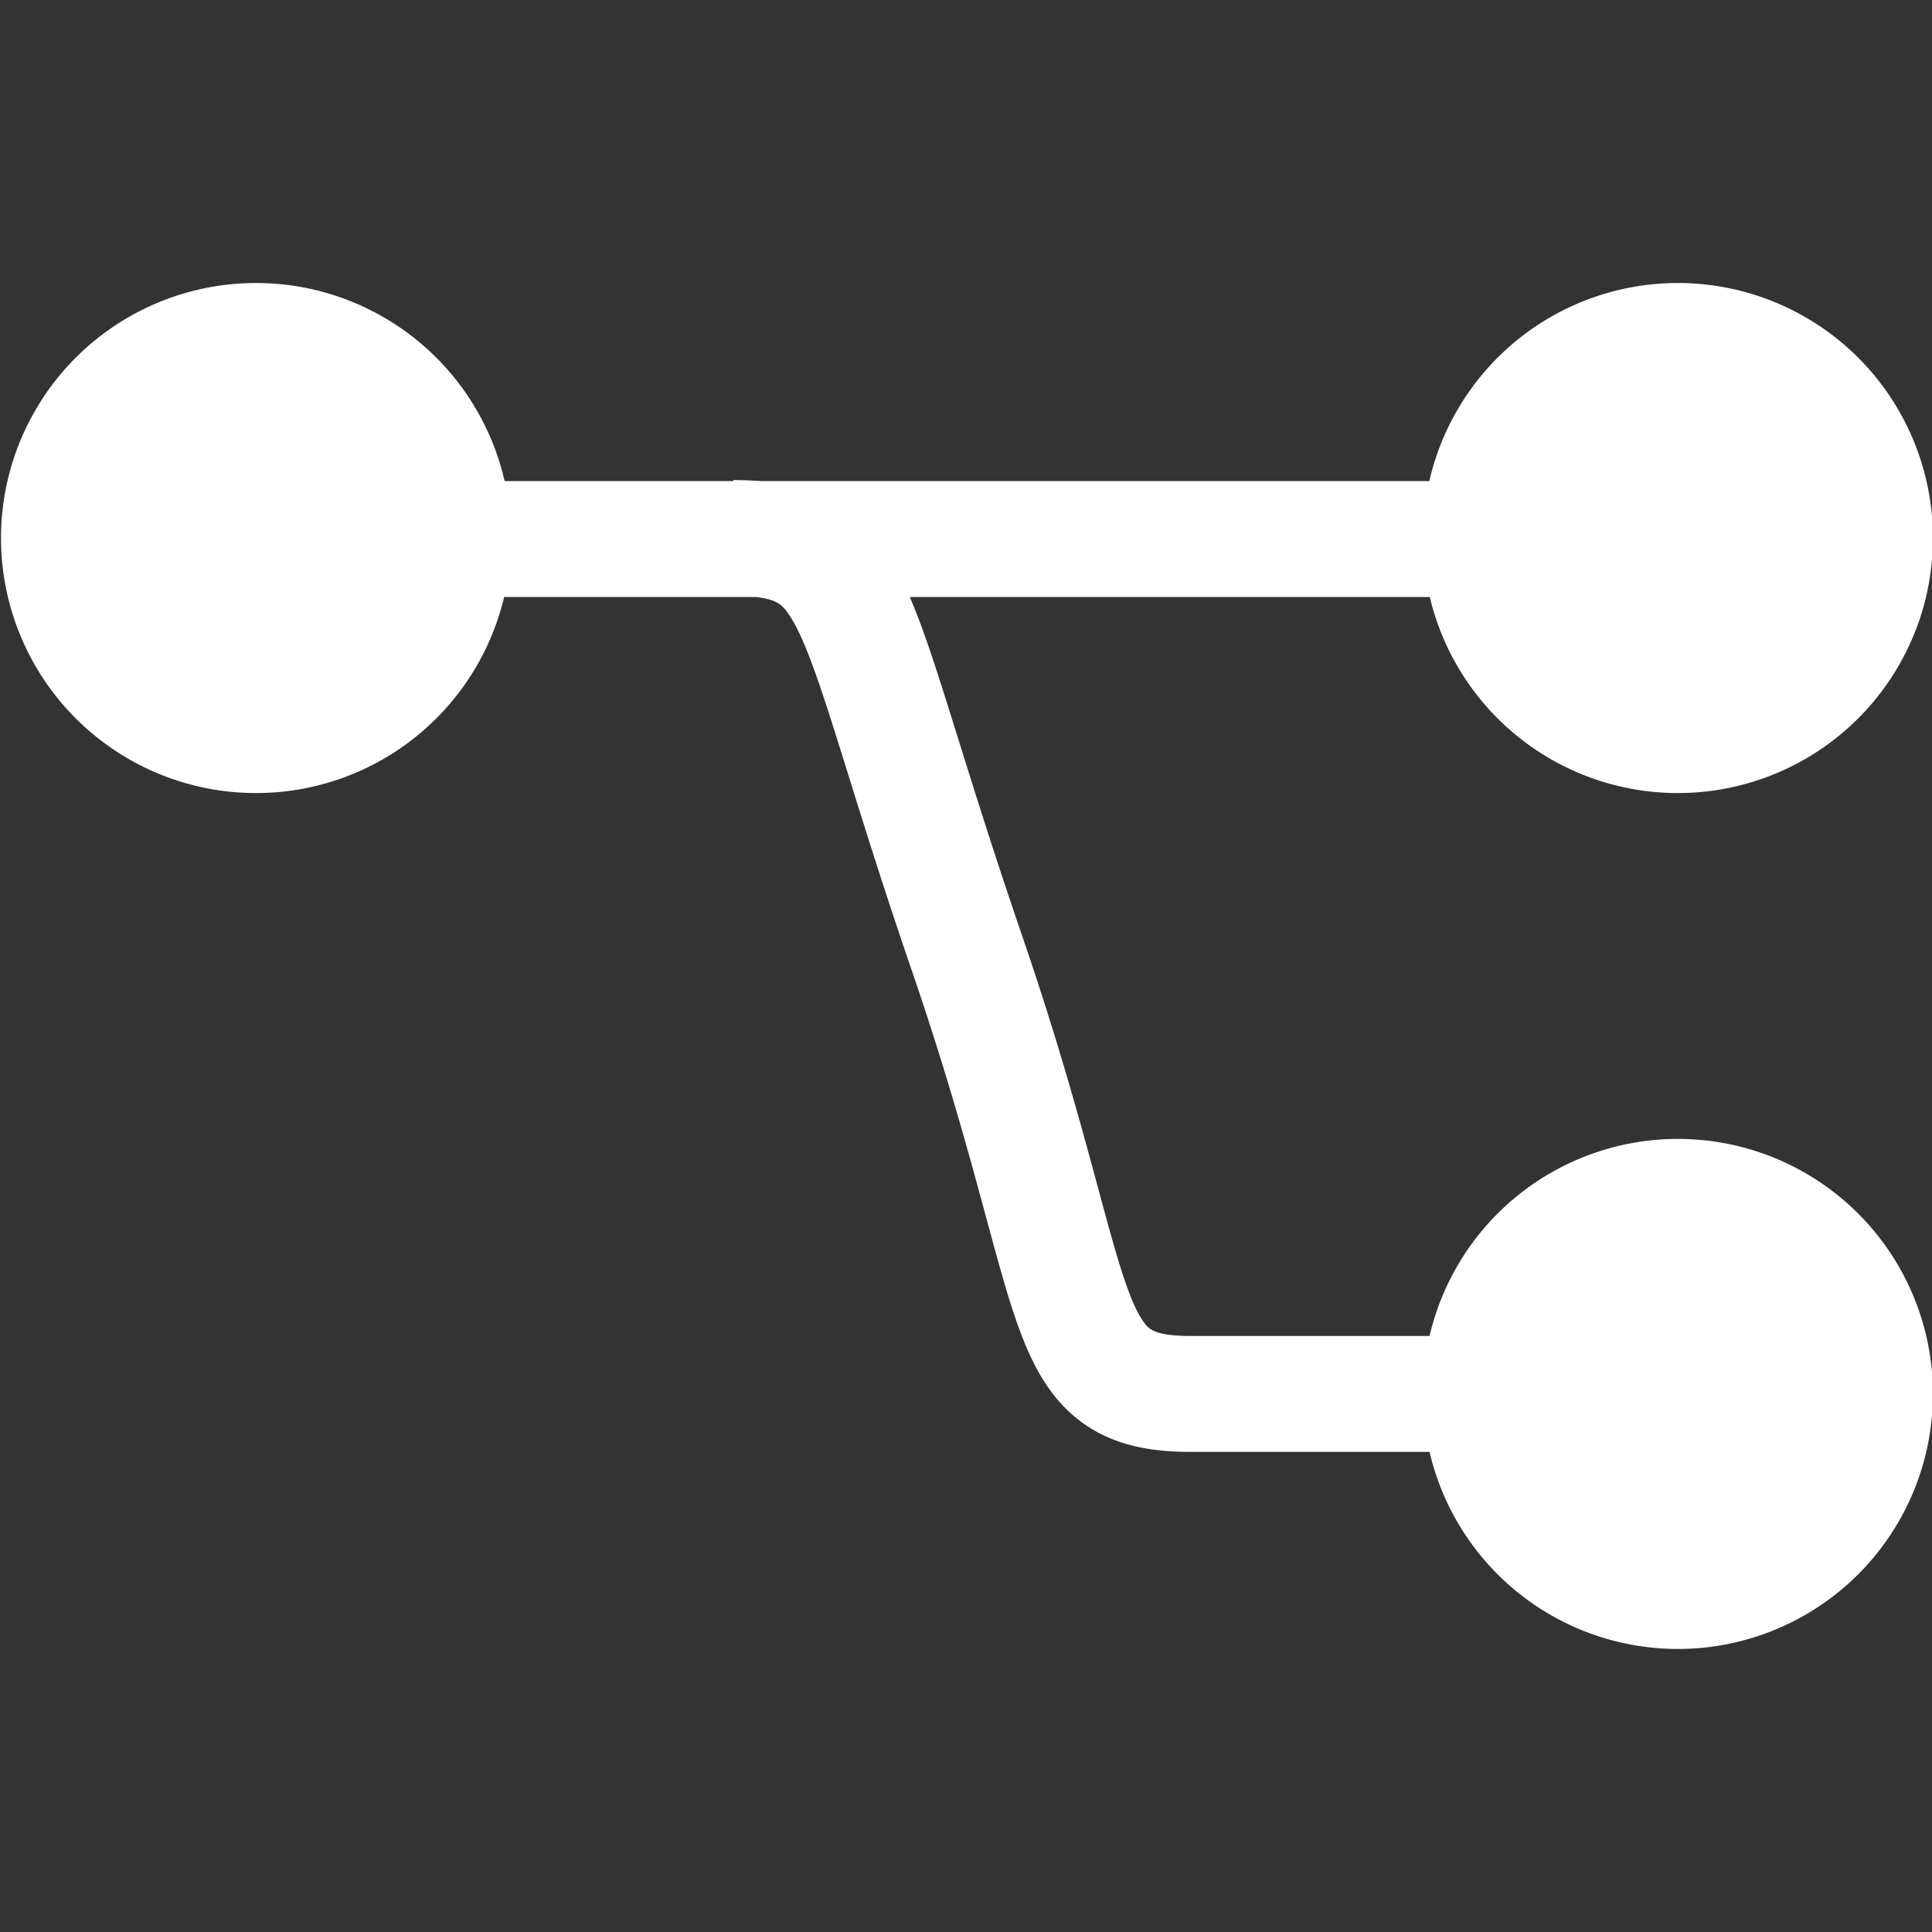 <svg xmlns="http://www.w3.org/2000/svg" viewBox="0 0 1000 1000">
  <rect x="0" y="0" width="1000" height="1000" fill="#333333" stroke="none"/>
  <defs>
    <style>
      .cls-1 {
        fill: #fff;
      }
    </style>
  </defs>
  <title>branch</title>
  <g id="branch">
    <path class="cls-1" d="M868.5,589.5a132,132,0,0,0-128.57,102H616.5c-19.59,0-22.21-3.83-25-7.89-7.54-11-14.08-35.2-23.14-68.7-8.64-32-20.49-75.8-39.51-131.16C515,443.32,504.57,410,496.22,383.21c-10-32-17.4-55.8-25.31-74.21H740.05a132,132,0,1,0-.24-60H393.5c-4.33-.33-8.95-.5-13.95-.5v.5H261.19a132,132,0,1,0-.24,60H391c11.75,1.23,14.12,4.58,17,8.6,9.09,12.89,17.84,41,31.09,83.47,8.46,27.15,19,60.93,33.17,102.18,18.29,53.45,29.36,94.41,38.29,127.32,11,40.66,18.26,67.52,31.54,86.93,20.62,30.14,50.65,34,74.5,34H739.93a132,132,0,1,0,128.57-162Z"/>
  </g>
</svg>
